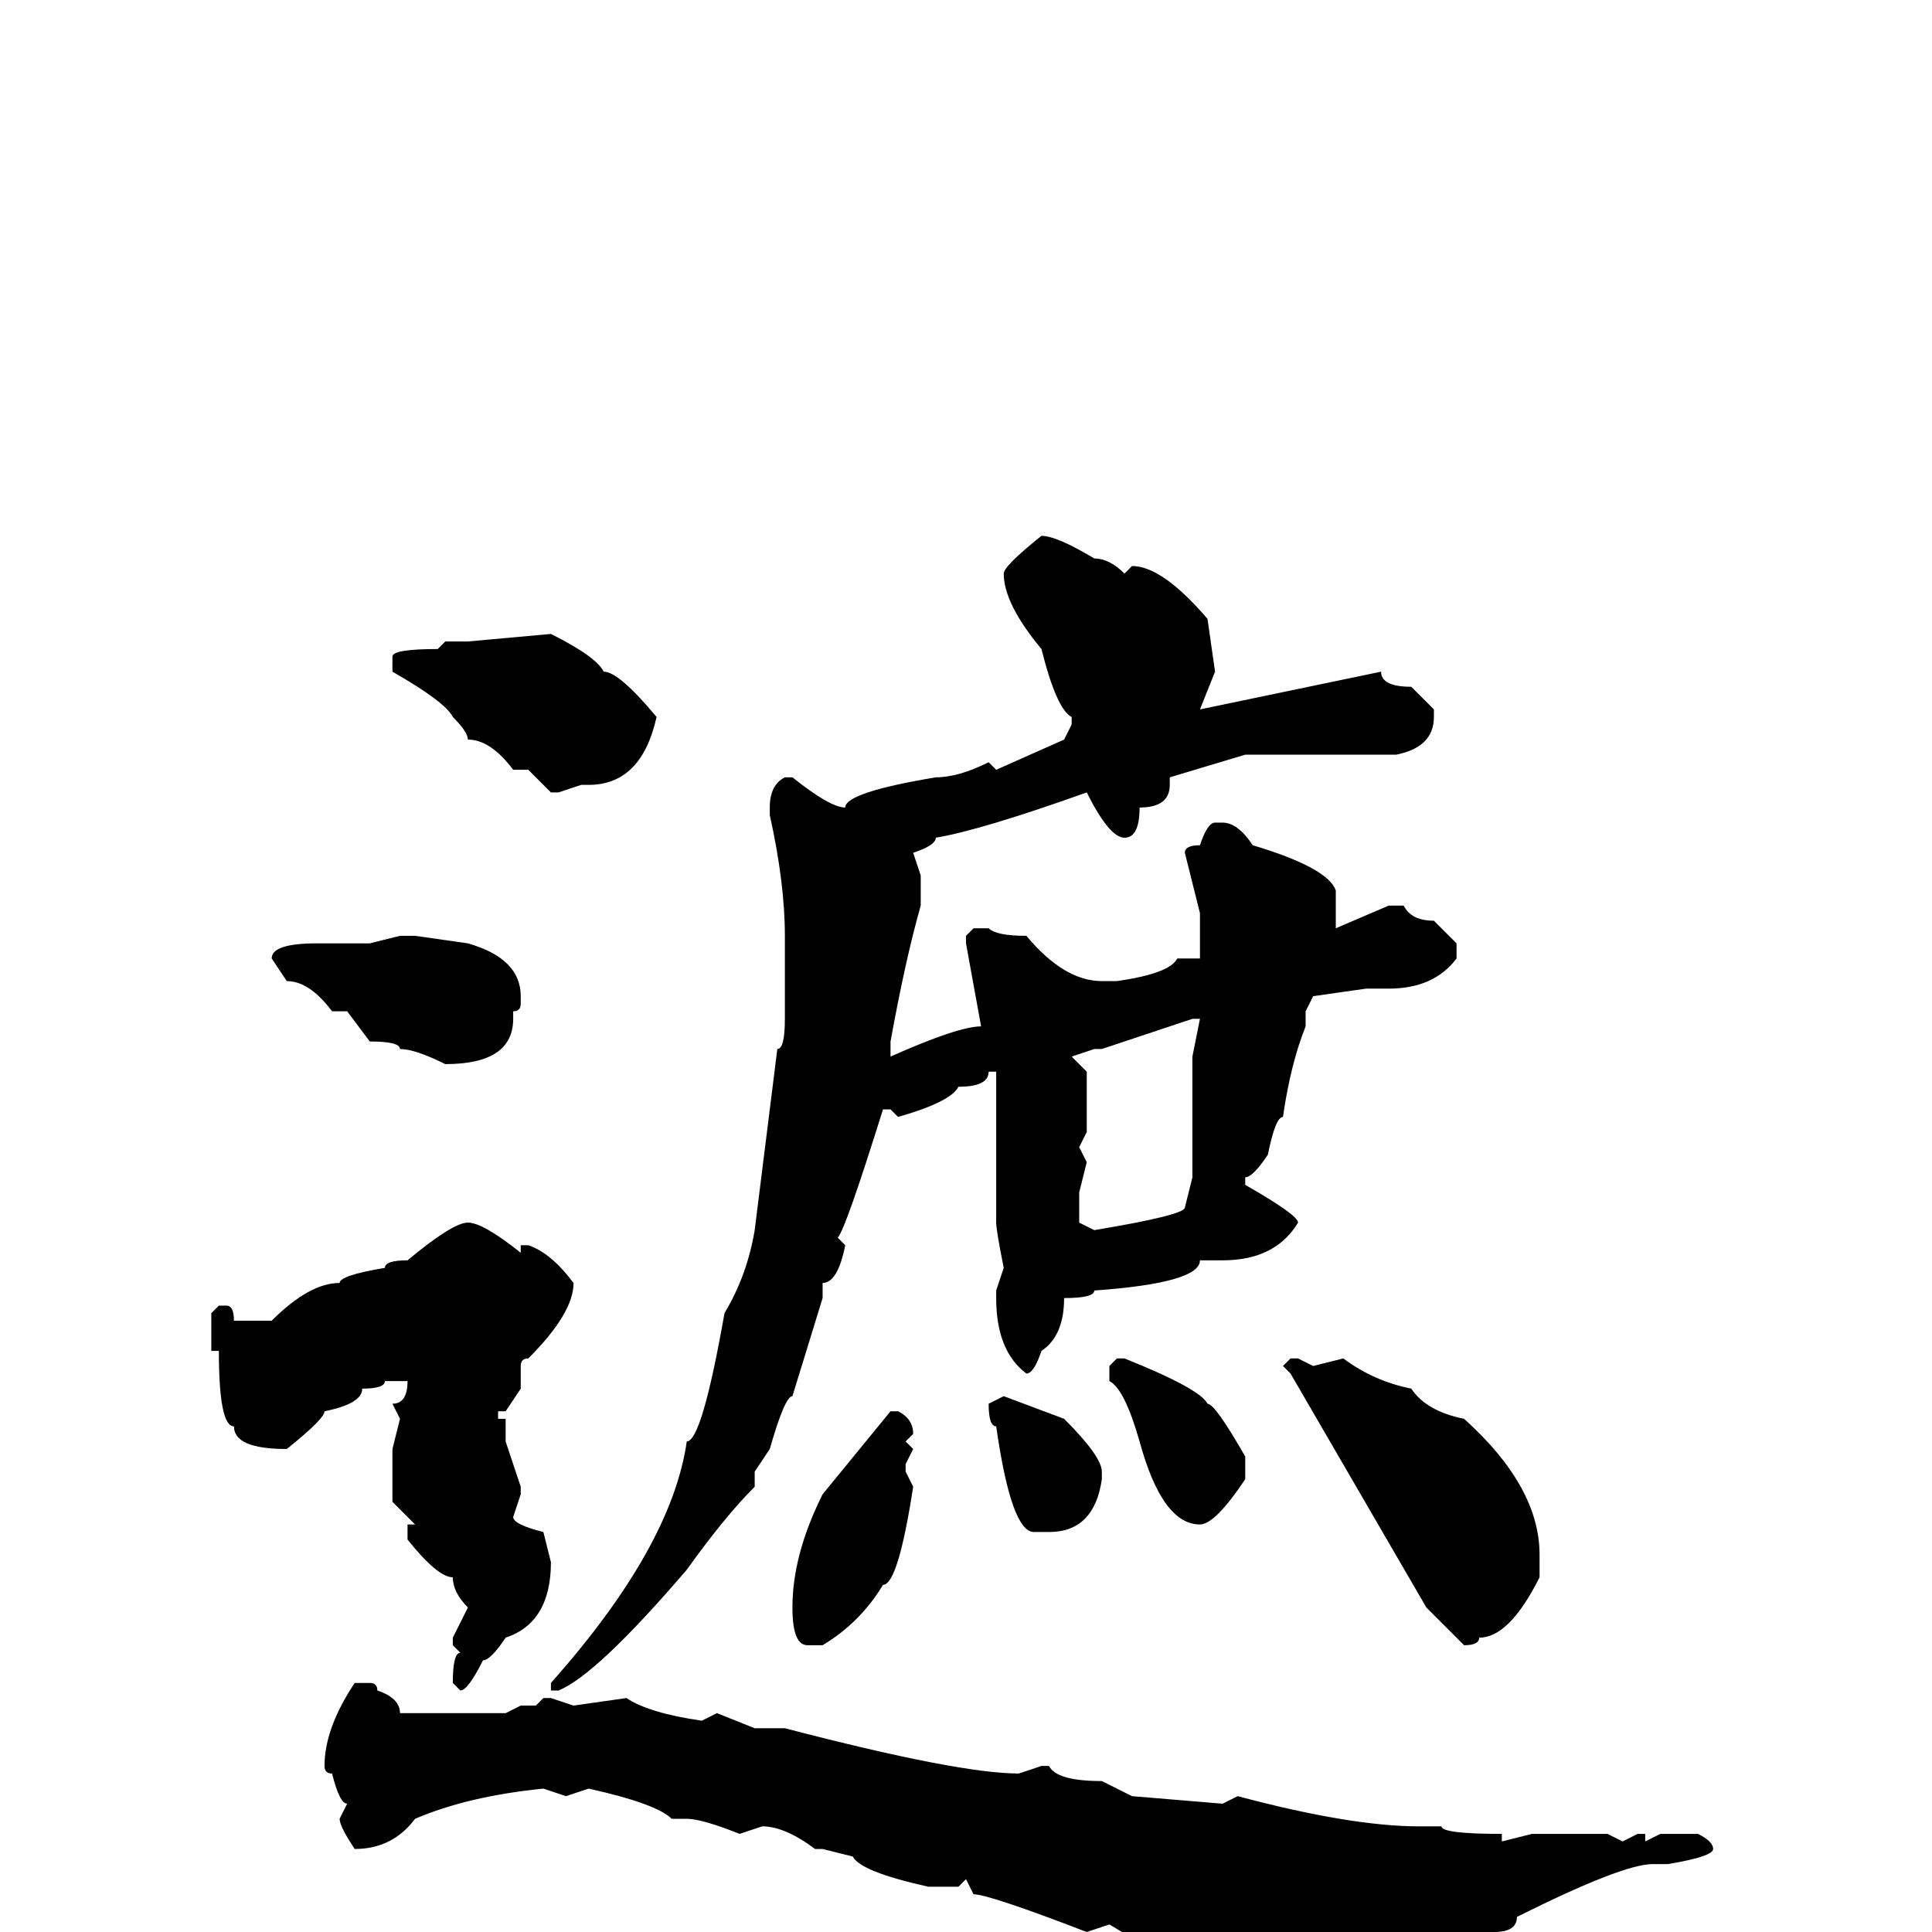 <svg xmlns="http://www.w3.org/2000/svg" viewBox="0 -256 256 256">
	<path fill="#000000" d="M138 -185Q140 -185 145 -182Q147 -182 149 -180L150 -181Q154 -181 160 -174L161 -167L159 -162L183 -167Q183 -165 187 -165L190 -162V-161Q190 -157 185 -156H180H175H169H165L155 -153V-152Q155 -149 151 -149Q151 -145 149 -145Q147 -145 144 -151Q130 -146 124 -145Q124 -144 121 -143L122 -140V-137V-136Q120 -129 118 -118V-117V-116Q127 -120 130 -120L128 -131V-132L129 -133H131Q132 -132 136 -132Q141 -126 146 -126H148Q155 -127 156 -129H159V-133V-135L157 -143Q157 -144 159 -144Q160 -147 161 -147H162Q164 -147 166 -144Q176 -141 177 -138V-133L184 -136H186Q187 -134 190 -134L193 -131V-129Q190 -125 184 -125H181L174 -124L173 -122V-120Q171 -115 170 -108Q169 -108 168 -103Q166 -100 165 -100V-99Q172 -95 172 -94Q169 -89 162 -89H159Q159 -86 145 -85Q145 -84 141 -84Q141 -79 138 -77Q137 -74 136 -74Q132 -77 132 -84V-85L133 -88Q132 -93 132 -94V-95V-96Q132 -101 132 -111V-114H131Q131 -112 127 -112Q126 -110 119 -108L118 -109H117Q112 -93 111 -92L112 -91Q111 -86 109 -86V-84L105 -71Q104 -71 102 -64L100 -61V-59Q96 -55 91 -48Q79 -34 74 -32H73V-33Q89 -51 91 -65Q93 -65 96 -82Q99 -87 100 -93L103 -117Q104 -117 104 -121V-125V-126V-128V-132Q104 -139 102 -148V-149Q102 -152 104 -153H105Q110 -149 112 -149Q112 -151 124 -153Q127 -153 131 -155L132 -154L141 -158L142 -160V-161Q140 -162 138 -170Q133 -176 133 -180Q133 -181 138 -185ZM73 -172Q79 -169 80 -167Q82 -167 87 -161Q85 -152 78 -152H77L74 -151H73L70 -154H68Q65 -158 62 -158Q62 -159 60 -161Q59 -163 52 -167V-169Q52 -170 58 -170L59 -171H62ZM53 -132H55L62 -131Q69 -129 69 -124V-123Q69 -122 68 -122V-121Q68 -115 59 -115Q55 -117 53 -117Q53 -118 49 -118L46 -122H44Q41 -126 38 -126L36 -129Q36 -131 42 -131H46H48H49ZM146 -117H145L142 -116L144 -114V-106L143 -104L144 -102L143 -98V-95V-94L145 -93Q157 -95 157 -96L158 -100V-110V-115V-116L159 -121H158ZM62 -94Q64 -94 69 -90V-91H70Q73 -90 76 -86Q76 -82 70 -76Q69 -76 69 -75V-72L67 -69H66V-68H67V-65L69 -59V-58L68 -55Q68 -54 72 -53L73 -49Q73 -41 67 -39Q65 -36 64 -36Q62 -32 61 -32L60 -33Q60 -37 61 -37L60 -38V-39L62 -43Q60 -45 60 -47Q58 -47 54 -52V-54H55L52 -57V-64L53 -68L52 -70Q54 -70 54 -73H52H51Q51 -72 48 -72Q48 -70 43 -69Q43 -68 38 -64Q31 -64 31 -67Q29 -67 29 -77H28V-79V-81V-82L29 -83H30Q31 -83 31 -81H32H36Q41 -86 45 -86Q45 -87 51 -88Q51 -89 54 -89Q60 -94 62 -94ZM171 -76H172L174 -75L178 -76Q182 -73 187 -72Q189 -69 194 -68Q204 -59 204 -50V-47Q200 -39 196 -39Q196 -38 194 -38L189 -43L171 -74L170 -75ZM148 -76H149Q159 -72 160 -70Q161 -70 165 -63V-60Q161 -54 159 -54Q154 -54 151 -65Q149 -72 147 -73V-75ZM133 -71L141 -68Q146 -63 146 -61V-60Q145 -53 139 -53H137Q134 -53 132 -67Q131 -67 131 -70ZM118 -69H119Q121 -68 121 -66L120 -65L121 -64L120 -62V-61L121 -59Q119 -46 117 -46Q114 -41 109 -38H107Q105 -38 105 -43Q105 -50 109 -58ZM47 -33H49Q50 -33 50 -32Q53 -31 53 -29H56H60H62H64H67L69 -30H71L72 -31H73L76 -30L83 -31Q86 -29 93 -28L95 -29L100 -27H104Q127 -21 135 -21L138 -22H139Q140 -20 146 -20L150 -18L162 -17L164 -18Q179 -14 188 -14H191Q191 -13 199 -13V-12L203 -13H205H212H213L215 -12L217 -13H218V-12L220 -13H225Q227 -12 227 -11Q227 -10 221 -9H219Q215 -9 201 -2Q201 0 198 0Q190 9 188 9H184H181H180Q177 9 167 6Q163 6 163 4L160 5H159Q157 3 152 2L147 -1L144 0Q131 -5 129 -5L128 -7L127 -6H123Q114 -8 113 -10L109 -11H108Q104 -14 101 -14L98 -13Q93 -15 91 -15H89Q87 -17 78 -19L75 -18L72 -19Q62 -18 55 -15Q52 -11 47 -11Q45 -14 45 -15L46 -17Q45 -17 44 -21Q43 -21 43 -22Q43 -27 47 -33Z"/>
</svg>